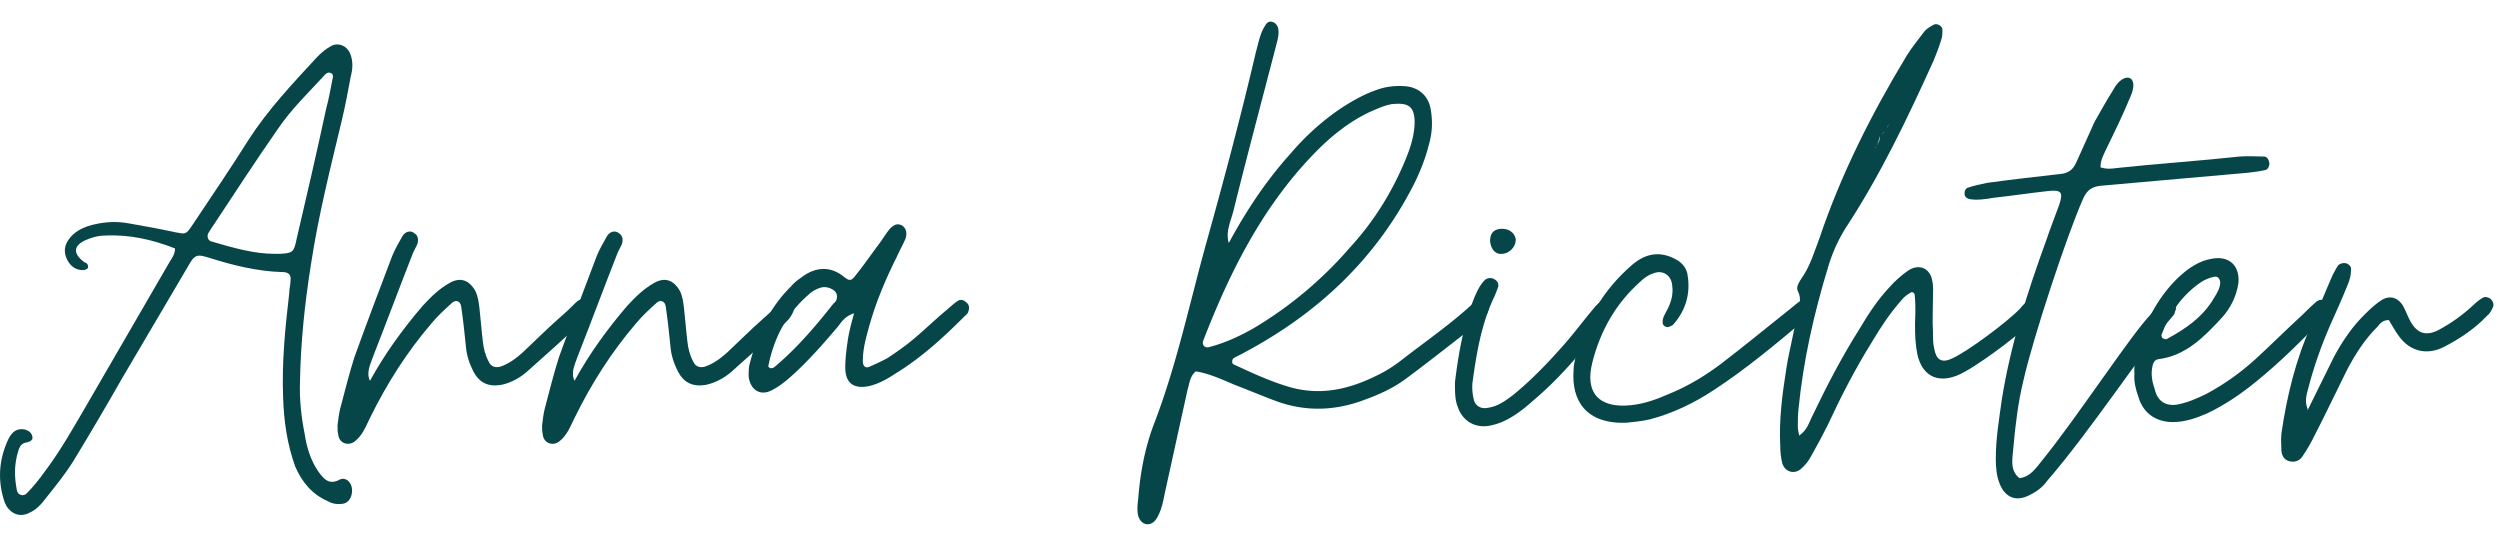<svg width="111" height="24" fill="none" xmlns="http://www.w3.org/2000/svg"><path d="M1.32 22.76c.27-.12.48-.33.66-.57.45-.57.9-1.11 1.29-1.74.75-1.23 1.47-2.46 2.19-3.72l2.88-4.89c.3-.54.39-.57.96-.39 1.05.33 2.13.6 3.24.63.27 0 .39.12.36.36 0 .21-.06.39-.06.6-.18 1.53-.33 3.06-.27 4.59.03 1.05.18 2.1.54 3.09.3.69.75 1.23 1.44 1.53.21.12.42.15.66.12.27-.03.45-.33.42-.66-.03-.3-.27-.54-.54-.42-.48.27-.72-.03-.96-.36-.33-.48-.51-1.05-.6-1.65-.15-.75-.24-1.53-.21-2.34.03-1.74.21-3.45.48-5.16.33-2.19.87-4.32 1.38-6.45.15-.63.27-1.26.39-1.92.09-.33.12-.69-.03-1.05-.15-.33-.51-.48-.81-.33-.24.12-.45.3-.63.48-1.08 1.17-2.19 2.34-3.06 3.69-.81 1.29-1.65 2.52-2.49 3.78-.3.45-.3.42-.78.33-.69-.15-1.35-.27-2.04-.39-.63-.12-1.23-.06-1.83.12-.33.12-.6.27-.81.54-.24.3-.27.6-.12.93.15.3.39.51.78.48.06-.03.15-.06.15-.09.03-.06 0-.15-.03-.18-.03-.06-.12-.06-.18-.12-.45-.36-.42-.69.09-.93.27-.12.57-.21.87-.21 1.08-.06 2.13.18 3.12.57 0 .27-.15.45-.24.6l-3.6 6.21C3.3 18.92 2.7 20 1.95 20.99c-.24.33-.48.63-.75.9-.15.18-.42.09-.45-.12-.12-.6-.12-1.17.06-1.74.06-.21.15-.36.39-.39.12-.03.27-.09.24-.24-.03-.18-.15-.27-.33-.33-.33-.06-.54.06-.72.39-.45.93-.51 1.89-.18 2.85l.09.18c.24.36.63.48 1.02.27zm10.89-11.49c-.96 0-1.86-.27-2.79-.54-.18-.03-.24-.21-.18-.36.09-.15.18-.3.27-.42.93-1.41 1.83-2.79 2.79-4.17.6-.9 1.38-1.65 2.1-2.43.06-.09.18-.15.24-.12.18.03.15.18.12.3-.09.42-.15.84-.27 1.26-.42 1.95-.87 3.9-1.32 5.82-.12.6-.18.63-.75.66h-.21z" fill="#064649"/><path d="M15.736 19.61c.36-.27.51-.69.69-1.05.75-1.53 1.65-2.94 2.73-4.2.27-.33.6-.63.9-.9.18-.18.39-.09.42.15.09.6.15 1.17.21 1.77.03.39.15.75.33 1.11.27.51.66.69 1.23.6.45-.09.87-.33 1.2-.63.63-.57 1.83-1.62 2.43-2.22.12-.12.21-.27.27-.42.06-.15.03-.3-.12-.42-.15-.15-.3-.12-.42 0-.12.09-.18.21-.84.78-.54.48-1.05.99-1.56 1.47-.3.27-.63.51-.99.63-.21.06-.42 0-.51-.21-.15-.27-.24-.6-.27-.93-.06-.48-.09-.96-.15-1.47-.03-.24-.06-.51-.18-.75-.27-.48-.66-.63-1.14-.36-.48.27-.84.63-1.2 1.02-.9 1.05-1.68 2.13-2.34 3.33-.18-.39.03-.75.15-1.11.6-1.53 1.17-3.06 1.77-4.59l.18-.36c.06-.18.06-.39-.15-.51-.15-.12-.39-.06-.51.15-.15.27-.33.57-.45.87-.57 1.5-1.14 3-1.68 4.5-.24.75-.42 1.5-.63 2.28-.06.24-.09.51-.12.75 0 .15 0 .27.03.39.03.39.42.54.72.33z" fill="#064649"/><path d="M24.818 19.61c.36-.27.51-.69.69-1.05.75-1.53 1.65-2.94 2.73-4.2.27-.33.6-.63.9-.9.18-.18.39-.09.42.15.09.6.15 1.17.21 1.77.03.39.15.75.33 1.11.27.51.66.69 1.23.6.45-.09.87-.33 1.2-.63.63-.57 1.83-1.62 2.43-2.22.12-.12.21-.27.27-.42.06-.15.03-.3-.12-.42-.15-.15-.3-.12-.42 0-.12.09-.18.21-.84.78-.54.48-1.05.99-1.56 1.47-.3.27-.63.51-.99.63-.21.06-.42 0-.51-.21-.15-.27-.24-.6-.27-.93-.06-.48-.09-.96-.15-1.47-.03-.24-.06-.51-.18-.75-.27-.48-.66-.63-1.14-.36-.48.27-.84.63-1.2 1.02-.9 1.05-1.68 2.13-2.34 3.33-.18-.39.03-.75.15-1.11.6-1.53 1.17-3.06 1.77-4.59l.18-.36c.06-.18.06-.39-.15-.51-.15-.12-.39-.06-.51.15-.15.27-.33.57-.45.87-.57 1.5-1.14 3-1.68 4.5-.24.75-.42 1.5-.63 2.28-.06.24-.09.51-.12.75 0 .15 0 .27.03.39.03.39.42.54.72.33z" fill="#064649"/><path d="M34.26 17.33c.3-.15.57-.36.81-.57.75-.66 1.44-1.44 2.1-2.22.18-.21.3-.48.75-.63-.12.45-.21.78-.27 1.14-.06.42-.12.84-.12 1.26 0 .69.36.96 1.02.84.42-.09.81-.3 1.17-.54 1.14-.69 2.13-1.59 3.09-2.55.06-.06.15-.12.18-.21.06-.18.06-.33-.12-.45a.273.273 0 00-.36-.03c-.18.12-.33.27-.51.42-.51.42-.96.87-1.47 1.29-.36.3-.75.57-1.11.81-.27.15-.54.27-.81.39-.18.09-.3-.03-.3-.24 0-.57.15-1.08.3-1.62.3-1.05.72-2.04 1.2-3 .12-.27.27-.54.39-.81.09-.27.03-.48-.15-.6-.24-.12-.39 0-.54.15-.15.18-.3.42-.45.63-.36.48-.69.96-1.05 1.41-.21.27-.27.3-.54.09-.66-.54-1.35-.39-1.89.03-.18.12-.33.24-.45.39-.99.96-1.53 2.19-1.86 3.51-.03.15-.03.33-.03.48.06.6.51.9 1.02.63zm-.09-.99c0-.03-.06-.06-.06-.06.24-1.26.81-2.34 1.77-3.18.12-.12.3-.24.48-.3.21-.09.45-.06.66.09.12.09.18.24.12.42-.03.06-.06.12-.12.15-.78.99-1.62 1.98-2.58 2.79-.06.06-.15.12-.27.09zm16.698 6.93c.21.03.36-.06.48-.24.24-.39.3-.81.39-1.23l.99-4.5c.09-.27.09-.57.36-.81.6.09 1.17.36 1.74.6.63.24 1.26.51 1.92.75 1.29.45 2.58.39 3.84-.09.66-.24 1.26-.51 1.83-.93 1.05-.78 2.07-1.59 3.12-2.4.18-.12.33-.3.48-.48.06-.09.09-.24.09-.36.03-.18-.24-.39-.39-.3-.09.03-.18.09-.27.15-.99.93-2.13 1.71-3.21 2.55-.27.21-.54.39-.81.54-1.29.69-2.61 1.08-4.08.69-.87-.24-1.71-.63-2.55-1.02-.12-.03-.12-.24 0-.3.15-.09.36-.18.51-.27 3.24-1.74 5.79-4.14 7.47-7.44.27-.54.51-1.14.66-1.74.15-.51.18-1.02.09-1.56-.09-.6-.51-.99-1.11-1.05-.42-.03-.84 0-1.26.15-.54.18-1.02.45-1.5.75-.87.57-1.65 1.26-2.34 2.07-1.11 1.23-1.98 2.55-2.76 3.99-.15-.51.09-.96.21-1.44.6-2.43 1.26-4.89 1.89-7.32.06-.24.15-.51.09-.78-.03-.12-.12-.24-.24-.27-.15-.06-.27.03-.33.15-.24.36-.3.78-.42 1.2-.66 2.82-1.41 5.64-2.19 8.43-.75 2.7-1.32 5.43-2.31 8.01-.42 1.08-.63 2.22-.72 3.36-.03.27-.06.54 0 .78.06.18.15.3.33.36zm2.82-7.86c-.18.06-.33-.09-.27-.27 1.17-3.03 2.61-5.91 4.89-8.28.75-.78 1.59-1.47 2.58-1.92.36-.15.72-.33 1.11-.33.57-.03.78.18.81.72v.18c-.03.6-.21 1.11-.42 1.62-.6 1.44-1.41 2.73-2.46 3.87a17.407 17.407 0 01-4.26 3.57c-.63.36-1.29.66-1.98.84z" fill="#064649"/><path d="M66.67 11.27c.33 0 .63-.3.63-.63-.03-.27-.27-.48-.6-.48-.36 0-.54.18-.54.54.03.36.24.6.51.57zm-.48 7.62c.3-.06.6-.18.9-.36.36-.21.69-.48.99-.75 1.32-1.11 2.37-2.43 3.42-3.78.09-.09.15-.21.18-.33.03-.15 0-.27-.12-.36-.12-.09-.27-.12-.36-.03-.15.12-.3.24-.42.39-.48.57-.9 1.14-1.38 1.68-.69.78-1.41 1.53-2.22 2.19-.36.27-.69.51-1.14.57-.27.06-.54-.09-.6-.36-.06-.24-.09-.51-.06-.78.18-1.29.39-2.58.96-3.78.06-.12.12-.3.18-.45a.302.302 0 00-.15-.33.363.363 0 00-.45.03c-.21.21-.33.48-.45.75-.51 1.26-.72 2.58-.87 3.78 0 .45 0 .78.12 1.08.21.66.81.99 1.47.84z" fill="#064649"/><path d="M72.206 18.77c.27-.03.66-.06 1.05-.15 1.02-.27 1.95-.72 2.82-1.29 1.47-.96 2.79-2.07 4.11-3.18.09-.09.21-.18.27-.3.09-.15.12-.3 0-.45-.12-.15-.3-.18-.45-.09-.18.12-.36.27-.54.42-1.02.81-2.04 1.65-3.06 2.43-.72.54-1.47.99-2.28 1.32-.54.24-1.11.45-1.71.51-1.41.15-2.07-.54-1.71-1.92.36-1.41 1.05-2.61 2.13-3.57.15-.15.36-.3.57-.36.42-.18.81.09.84.54.06.39-.06.78-.24 1.11-.09.18-.21.33-.18.57 0 .09.18.21.27.15.09-.03.18-.06.24-.15.51-.6.72-1.32.6-2.1-.03-.33-.24-.6-.54-.75-.72-.39-1.35-.24-1.92.24-1.32 1.14-2.13 2.55-2.55 4.23-.03.15-.06.3-.06.48-.09 1.32.54 2.37 2.34 2.31z" fill="#064649"/><path d="M90.383 13.4c-.09-.06-.24-.12-.36-.03s-.24.21-.33.33c-.54.57-2.34 1.92-3.03 2.22-.45.21-.69.06-.78-.42-.06-.24-.06-.51-.06-.78-.03-.48 0-.96 0-1.47 0-.24.03-.51-.03-.78-.09-.57-.6-.78-1.08-.45-.3.21-.57.45-.81.72-.51.54-.93 1.17-1.32 1.83-.78 1.23-1.47 2.55-2.1 3.87-.15.27-.21.63-.6.9-.03-.18-.06-.27-.06-.39 0-.24 0-.51.03-.78.21-2.16.69-4.26 1.32-6.33.18-.6.42-1.14.75-1.68 1.56-2.37 2.76-4.89 3.93-7.47.12-.3.24-.6.33-.9.06-.15.06-.33.06-.48 0-.15-.24-.3-.39-.21-.12.06-.27.15-.39.27-.27.36-.57.72-.81 1.11-1.56 2.58-2.91 5.25-3.87 8.1-.24.63-.42 1.26-.81 1.8-.09.15-.24.36-.15.54.21.42.03.78-.06 1.14-.12.78-.33 1.53-.45 2.31-.18 1.14-.33 2.28-.27 3.42 0 .27.03.54.09.78.12.39.54.51.84.24.21-.18.36-.39.48-.63.24-.42.48-.87.69-1.29.6-1.29 1.23-2.52 1.98-3.72.39-.66.81-1.29 1.32-1.86.09-.12.21-.21.36-.3.09-.09.21 0 .21.09.03.27.03.51.03.78-.03.63-.03 1.26.09 1.86.21.93.87 1.29 1.77.93.75-.3 2.61-1.71 3.21-2.28.18-.18.36-.39.42-.63.03-.15-.03-.27-.15-.36zm-6.6-7.71l.09-.24c-.03.06-.03.15-.09.24zm-.27.3c.06-.06.12-.12.18-.15l-.18.15zm-.06.06c.03.18-.06.33-.18.48v.03h-.03c.15-.15.18-.33.21-.51z" fill="#064649"/><path d="M90.053 22.01c.33-.15.63-.36.84-.66 1.95-2.25 4.26-5.79 5.58-7.32.06-.06.09-.12.09-.18.09-.15.06-.33-.09-.45-.09-.06-.24-.06-.33-.03-.33.12-.48.36-.66.6-.87.9-3.24 4.53-4.77 6.42-.3.36-.54.78-1.05.84-.45-.36-.3-.9-.27-1.35.09-1.02.21-2.01.45-3 .42-1.86 1.92-6.42 2.64-8.04.18-.42.42-.57.87-.6l6.45-.57c.27-.03.51-.06.78-.12.12-.03.18-.18.18-.3-.03-.15-.09-.3-.24-.3-.36 0-.72-.03-1.08 0-1.65.18-3.78.33-5.46.51-.21.03-.45.06-.72-.03 0-.33.12-.51.21-.72.39-.81.78-1.59 1.11-2.4.45-.99-.3-1.17-.75-.33-.3.48-.57.96-.84 1.44l-.81 1.8c-.15.33-.36.48-.75.51-1.05.12-2.13.24-3.21.39-.3.06-.57.12-.84.21-.12.03-.18.18-.15.33.03.12.12.15.21.18.36.06.72 0 1.08-.06.81-.09 1.62-.21 2.43-.3.57-.06.66.06.48.6-.18.51-.39 1.02-.57 1.56-.84 2.31-1.59 4.65-1.98 7.08-.12.87-.27 1.74-.27 2.64 0 .39.03.78.18 1.14.24.57.69.78 1.26.51z" fill="#064649"/><path d="M96.478 18.74c.54 0 1.05-.18 1.53-.39.75-.36 1.47-.84 2.13-1.38 1.08-.87 2.04-1.83 3-2.82.09-.09.18-.18.24-.3.09-.18.03-.33-.09-.45s-.3-.12-.45 0c-.21.18-.39.36-.57.54-.72.66-1.41 1.35-2.13 2.01-.66.6-1.38 1.11-2.16 1.53-.42.21-.84.39-1.29.48-.54.09-.9-.15-1.02-.69-.12-.33-.18-.69-.09-1.05.03-.12.09-.24.24-.27 1.23-.15 2.04-.99 2.82-1.83.39-.42.66-.96.75-1.56.06-.75-.39-1.2-1.14-1.08-.6.09-1.08.42-1.53.84-.84.81-1.38 1.8-1.74 2.91-.12.42-.24.87-.21 1.38-.03.33.06.69.18 1.02.21.72.78 1.11 1.53 1.11zm-.27-3.69c-.03.03-.12 0-.18-.03-.03 0-.06-.09-.06-.15.36-.96.93-1.8 1.8-2.37.15-.09.36-.18.54-.21.12-.03.24.03.27.24 0 .24-.12.45-.27.69-.48.84-1.26 1.38-2.1 1.83z" fill="#064649"/><path d="M101.655 20.48c.24.06.45-.03.57-.21.21-.3.39-.63.54-.93.51-.99.96-1.95 1.44-2.91.36-.69.78-1.35 1.35-1.92.12-.15.24-.3.51-.3.15.24.27.48.45.72.48.66 1.2.84 1.92.51.72-.36 1.41-.81 1.98-1.41.12-.09.21-.24.27-.39.06-.12 0-.27-.09-.36-.12-.09-.24-.12-.36-.06-.15.09-.27.18-.39.3-.48.45-1.02.84-1.59 1.14-.54.27-.93.15-1.23-.39-.12-.21-.21-.48-.33-.69-.21-.36-.57-.48-.93-.27-.24.15-.48.36-.69.57-.6.57-1.05 1.23-1.44 1.95l-1.17 2.37-.03-.03h.03c-.15-.33-.06-.63.03-.96.24-.93.57-1.86.96-2.76.27-.6.54-1.2.78-1.8.09-.21.15-.42.15-.66.03-.12-.06-.24-.21-.3-.12-.03-.27 0-.36.09-.09.12-.15.27-.24.42-.33.75-.63 1.5-.96 2.25-.69 1.53-1.08 3.15-1.32 4.8-.03.27 0 .54 0 .78.03.21.12.39.36.45z" fill="#064649"/></svg>